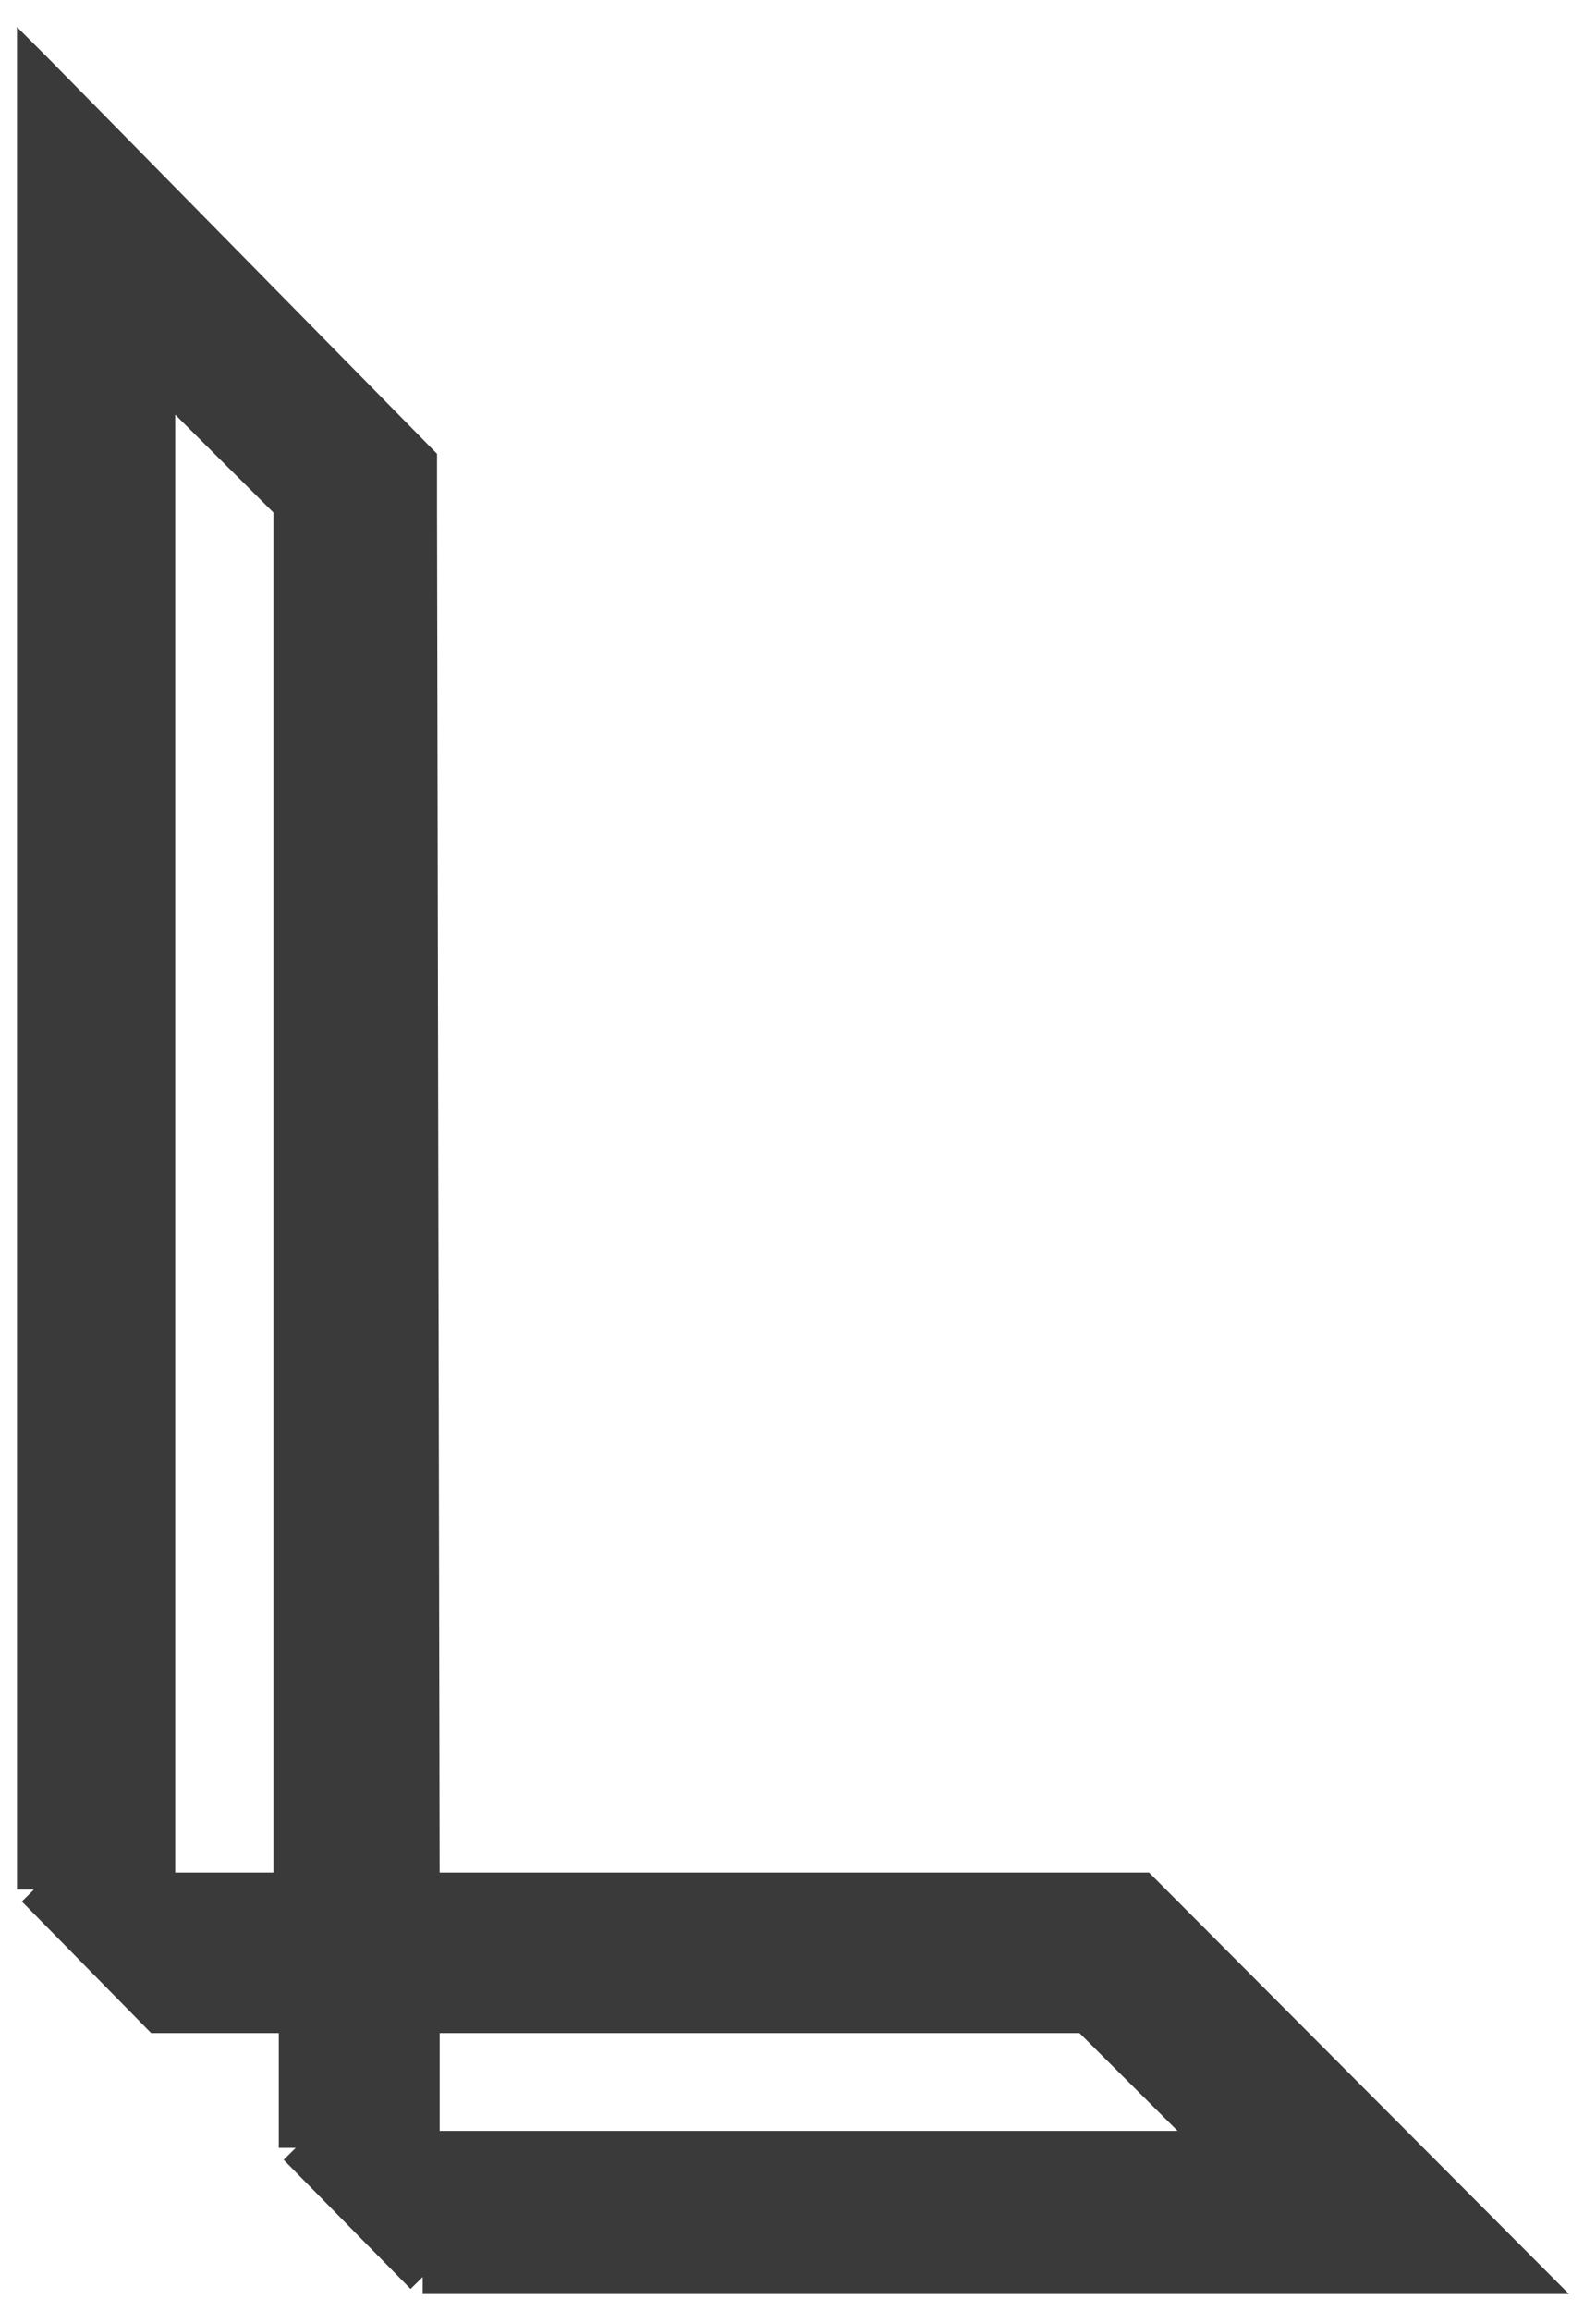 <svg width="47" height="68" viewBox="0 0 47 68" fill="none" xmlns="http://www.w3.org/2000/svg">
<path d="M12.37 13.557L1.078 2.078L1 2V10.998H4.66L8.554 14.876H12.37V13.557Z" fill="#3A3A3A"/>
<path d="M1 55.598V11.075H4.66V55.598H8.554L8.554 14.876H12.37L12.448 55.598H33.63L45 67H35.889H12.448L8.71 63.199V62.036V59.554H12.448V62.036V63.199H35.889L31.995 59.321H12.448H8.71H4.66L1 55.598Z" fill="#3A3A3A"/>
<path d="M8.71 59.554V59.321H12.448V59.554H8.71Z" fill="#3A3A3A"/>
<path d="M8.554 14.876L4.66 10.998H1V2L1.078 2.078L12.37 13.557V14.876M8.554 14.876H12.37M8.554 14.876L8.554 55.598M12.37 14.876L12.448 55.598M1 55.598V11.075H4.66V55.598M1 55.598H4.66M1 55.598L4.66 59.321H8.71M4.66 55.598H8.554M8.71 59.321H12.448M8.71 59.321V59.554M12.448 59.321V55.598M12.448 59.321H31.995L35.889 63.199M12.448 59.321V59.554M12.448 55.598H8.554M12.448 55.598H33.63L45 67H35.889M35.889 67V63.199M35.889 67H12.448M35.889 63.199H12.448M12.448 63.199V67M12.448 63.199H8.71M12.448 63.199V62.036M12.448 67L8.71 63.199M8.71 63.199V62.036M12.448 62.036H8.71M12.448 62.036V59.554M8.71 62.036V59.554M8.71 59.554H12.448" stroke="#3A3A3A"/>
</svg>
